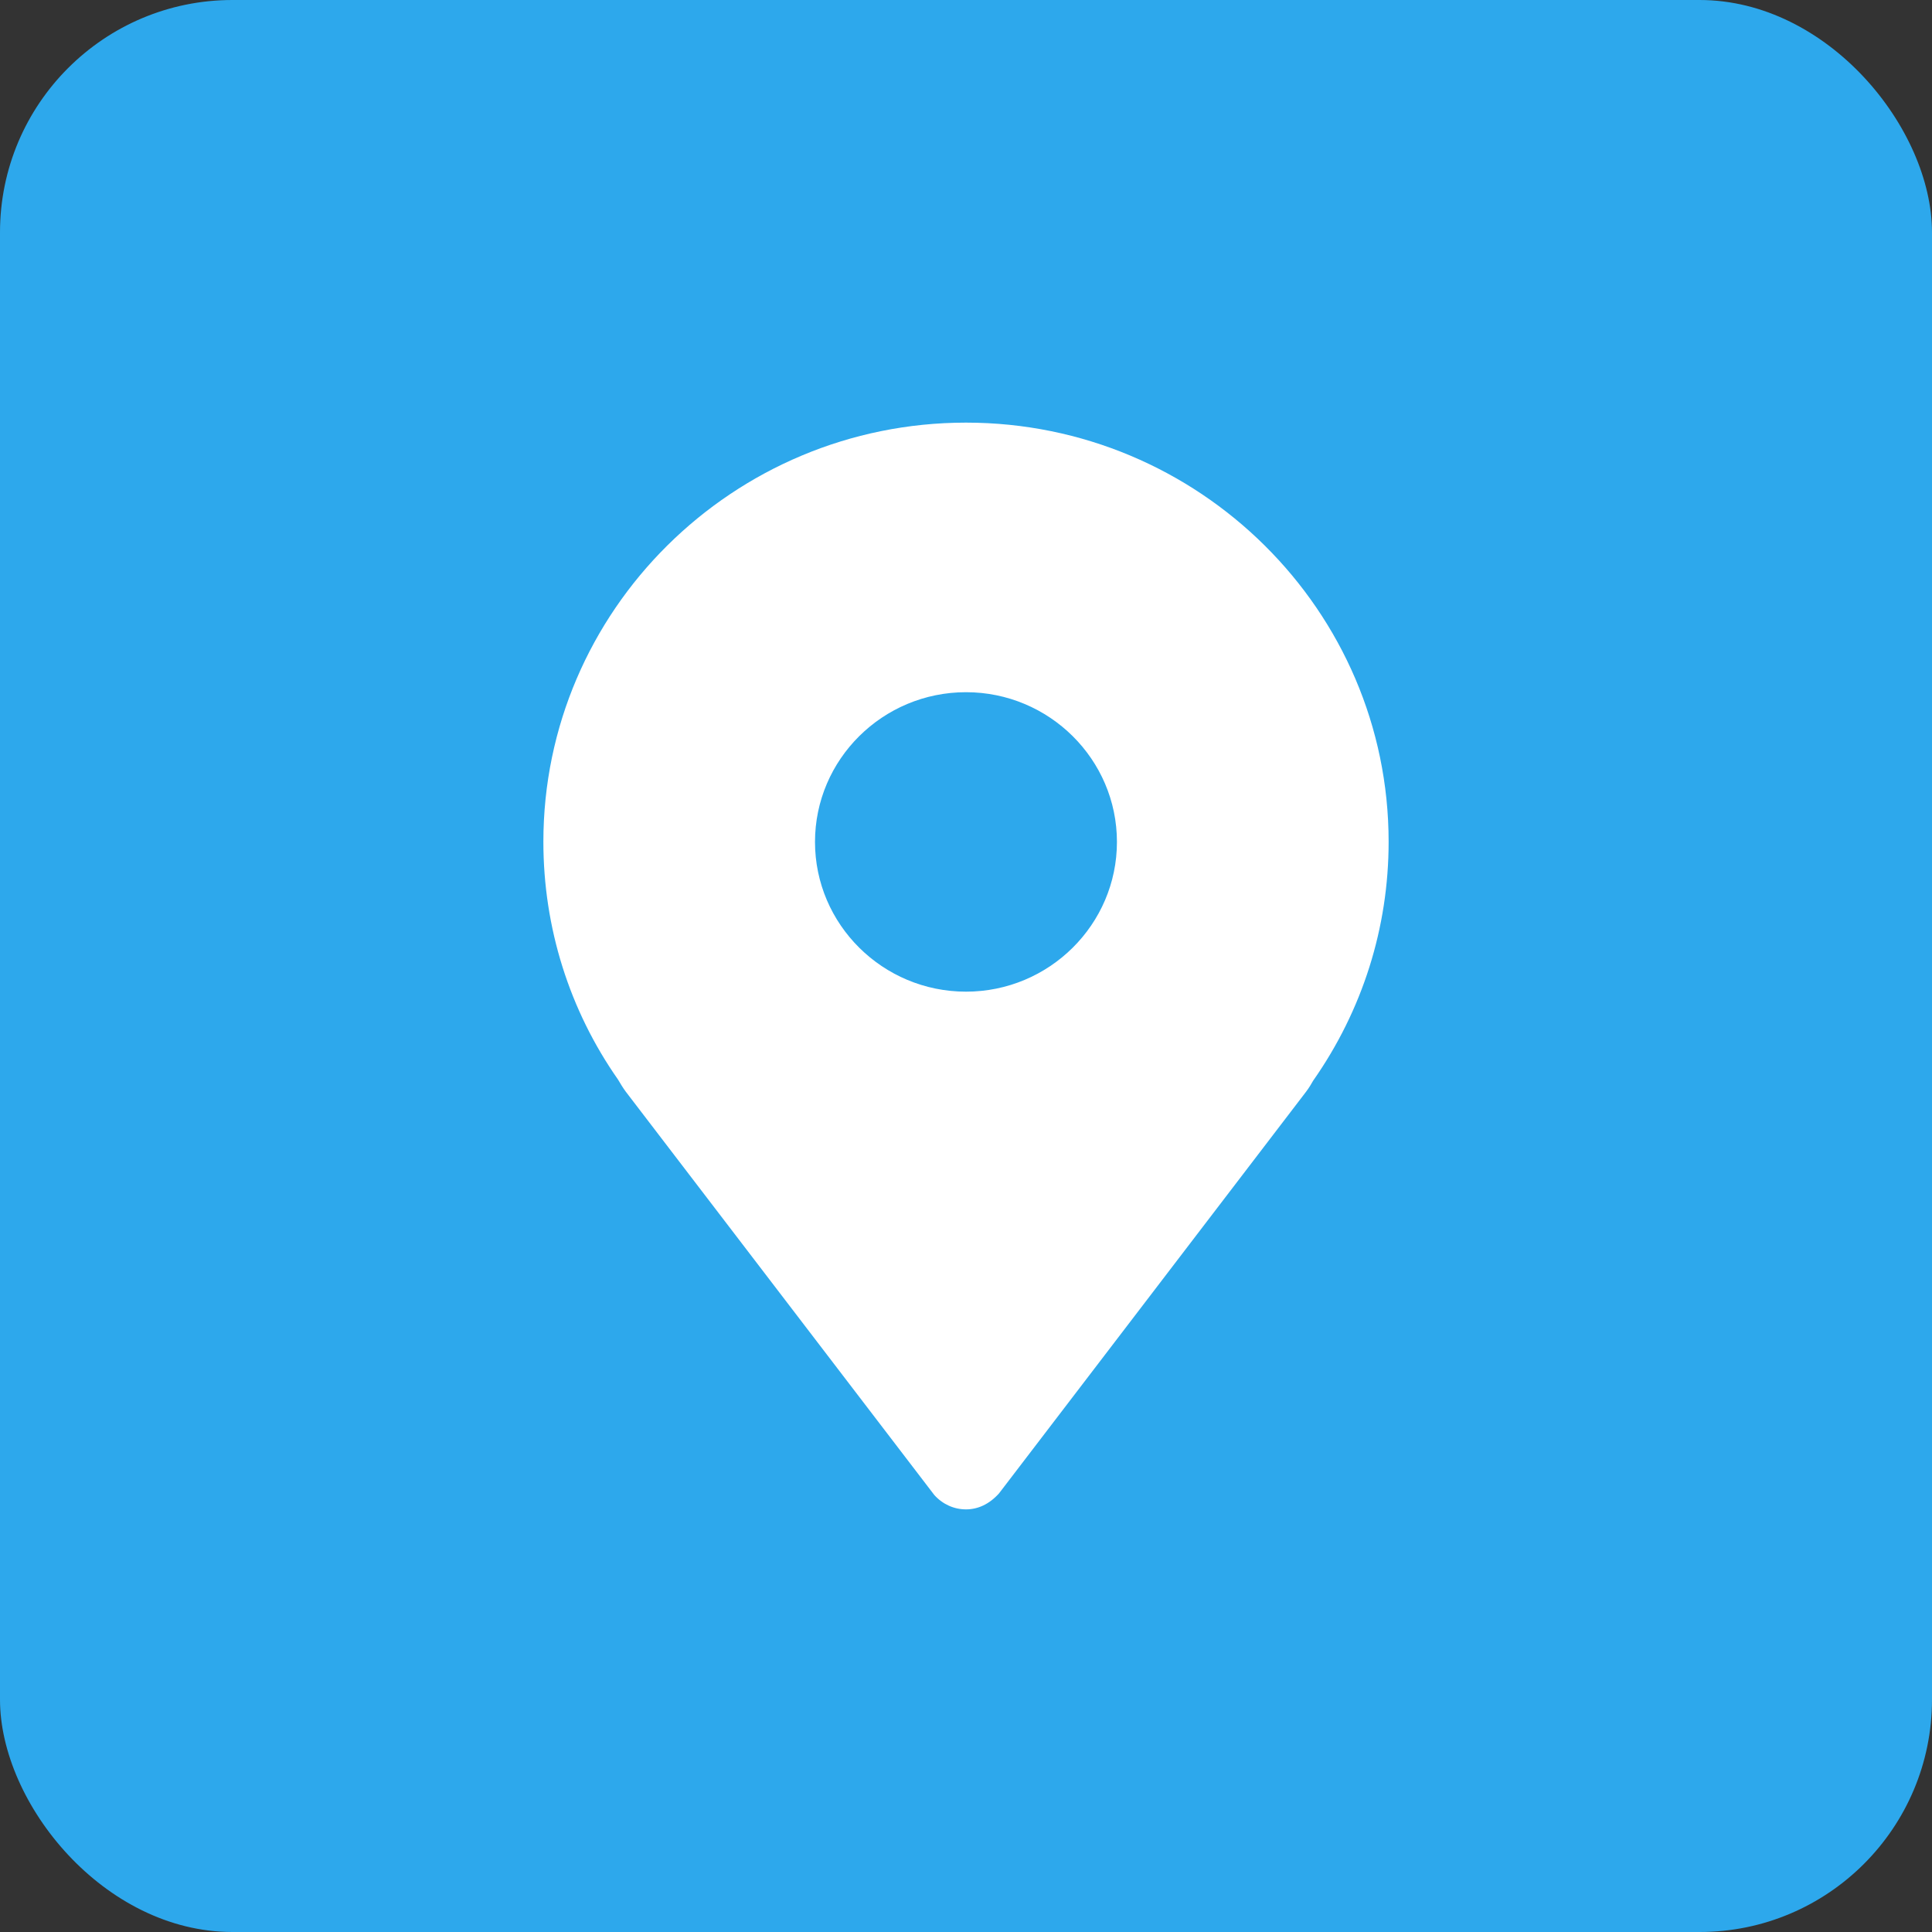 <?xml version="1.0" encoding="UTF-8"?>
<svg width="32px" height="32px" viewBox="0 0 32 32" version="1.1" xmlns="http://www.w3.org/2000/svg" xmlns:xlink="http://www.w3.org/1999/xlink">
    <rect x="0" y="0" width="32" height="32" fill="#333333" stroke="none"/>
    <title>社区@2x</title>
    <g id="蓝色" stroke="none" stroke-width="1" fill="none" fill-rule="evenodd">
        <g id="人口档案切图" transform="translate(-1517, -183)">
            <g id="社区" transform="translate(1517, 183)">
                <rect id="Rectangle-6" fill="#2DA8EC" x="0" y="0" width="32" height="32" rx="3.85"></rect>
                <g id="编组" transform="translate(9, 7)" fill="#FFFFFF" fill-rule="nonzero">
                    <path d="M7,0 C3.14,0 -0,3.114 0,6.942 C0,8.364 0.431,9.731 1.237,10.882 C1.277,10.951 1.318,11.018 1.366,11.083 L6.475,17.762 C6.614,17.916 6.801,18 7,18 C7.197,18 7.385,17.915 7.547,17.735 L12.633,11.082 C12.683,11.016 12.726,10.943 12.749,10.901 C13.567,9.734 14,8.365 14,6.943 C14,3.114 10.86,0 7,0 Z M7,9.425 C5.621,9.425 4.499,8.312 4.499,6.945 C4.499,5.577 5.621,4.465 7,4.465 C8.378,4.465 9.5,5.578 9.5,6.945 C9.5,8.312 8.378,9.425 7,9.425 Z" id="形状"></path>
                </g>
            </g>
        </g>
    </g>
</svg>